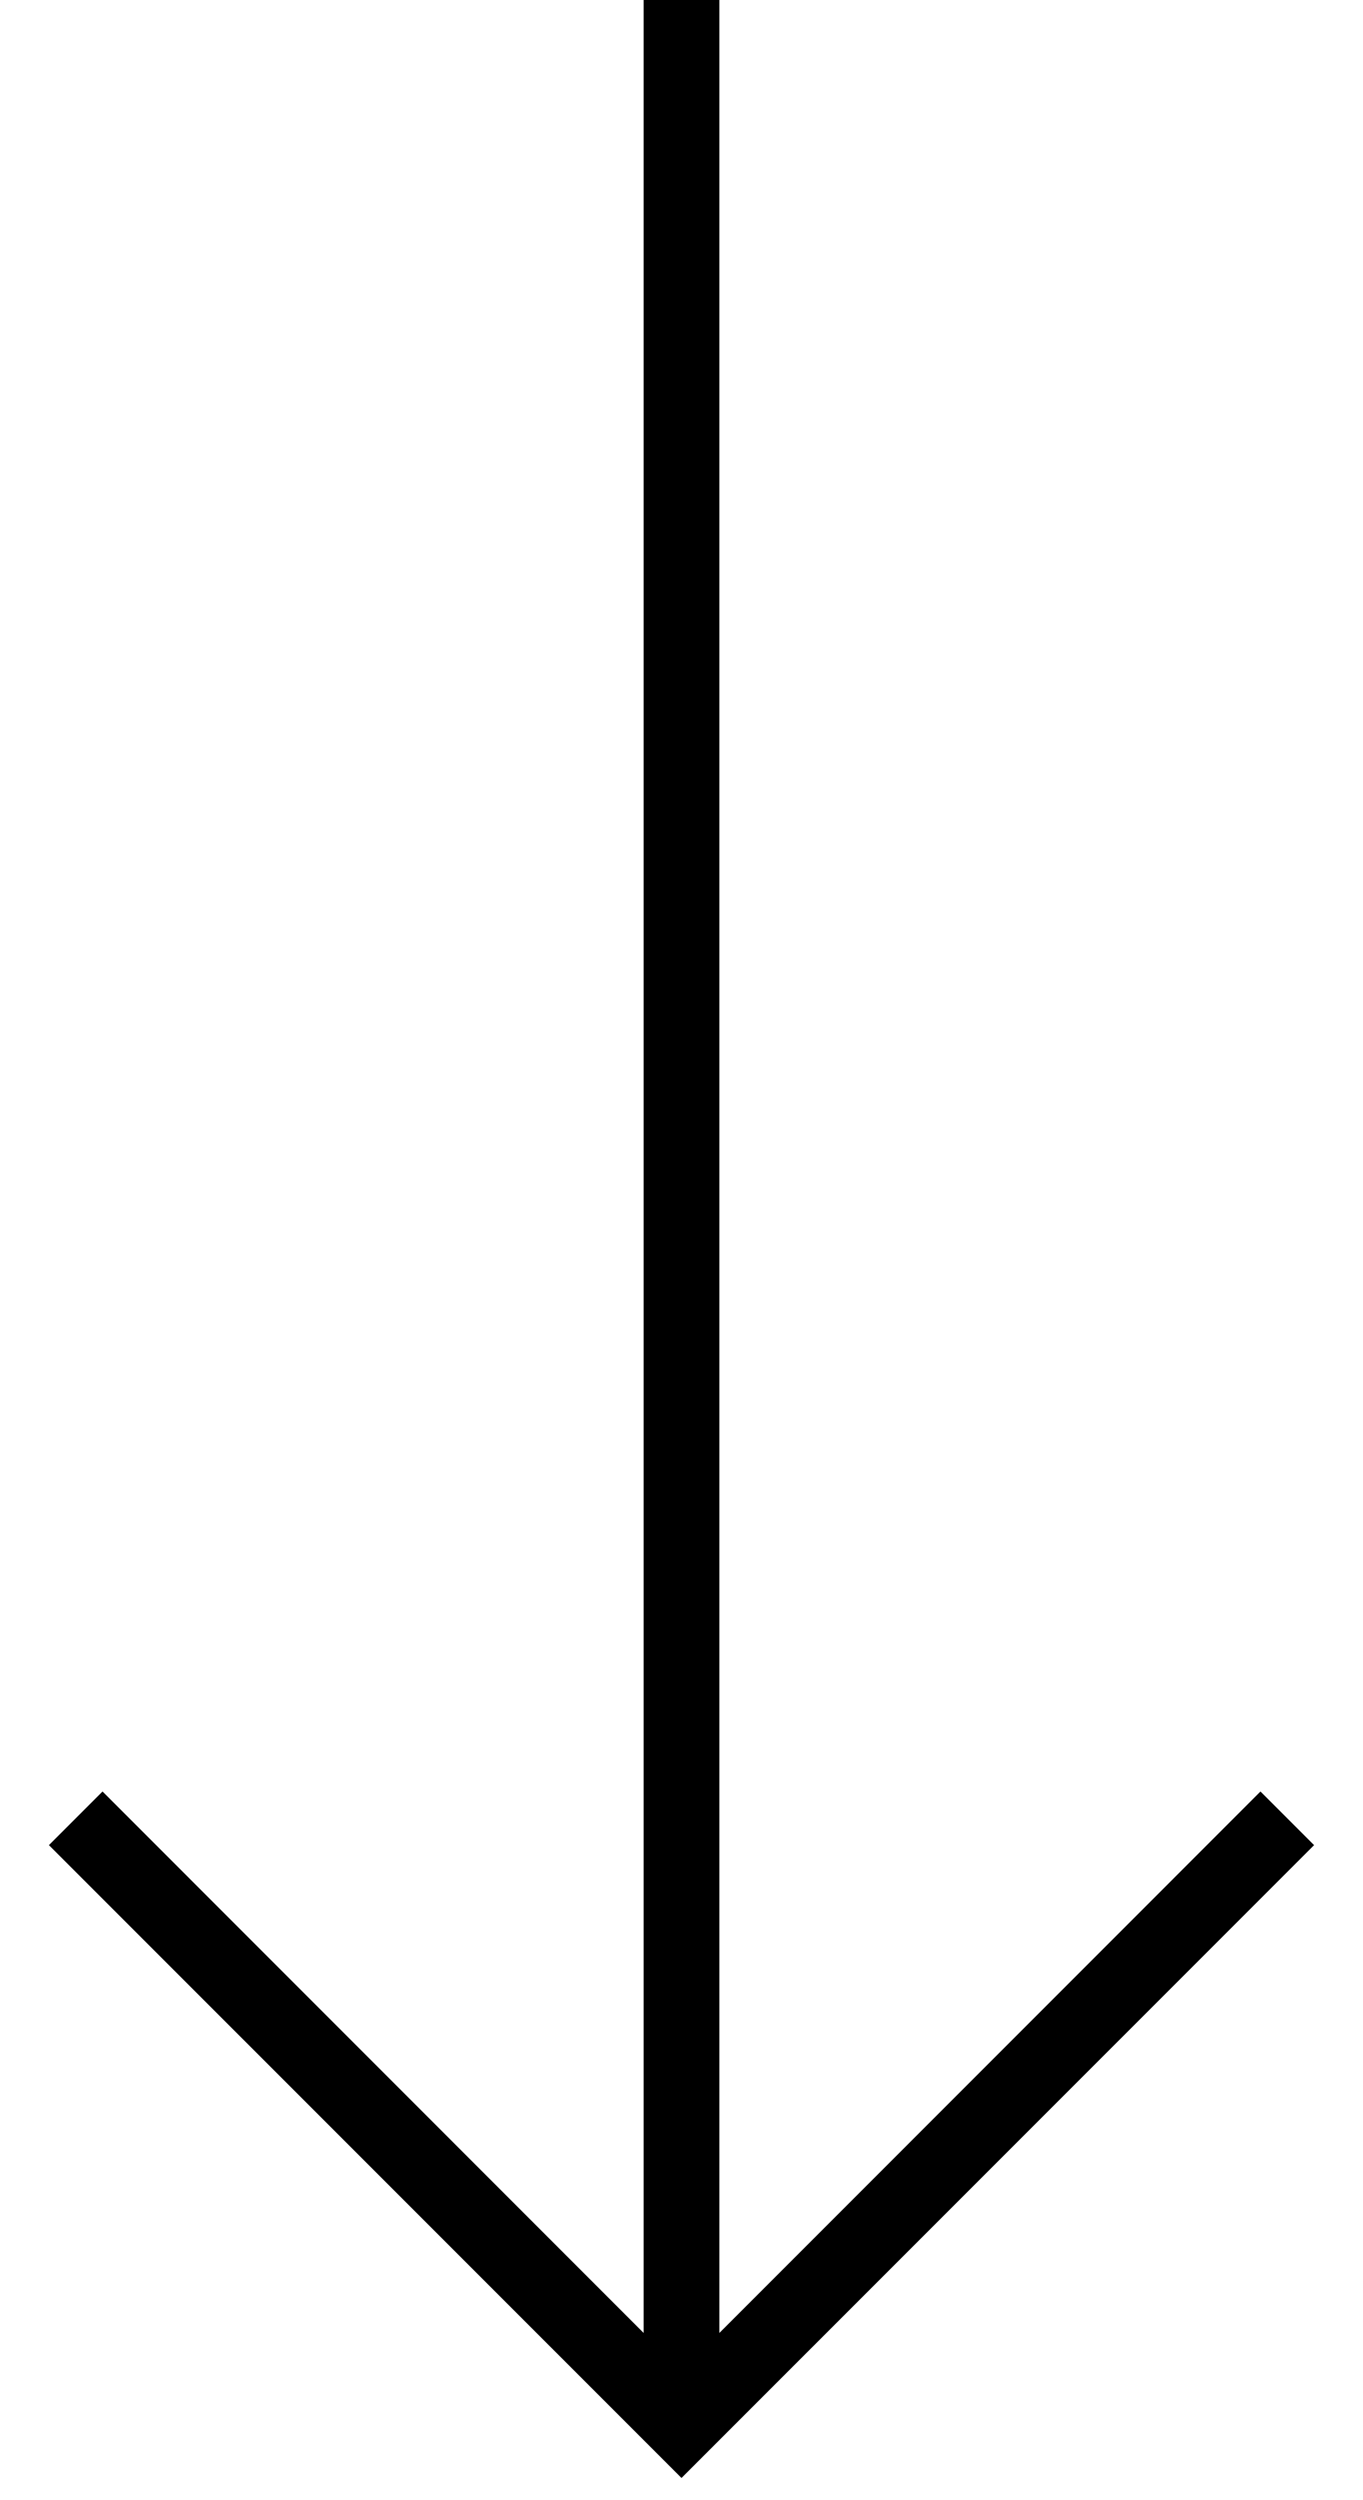 <svg width="18" height="33" viewBox="0 0 18 33" fill="none" xmlns="http://www.w3.org/2000/svg">
<path fill-rule="evenodd" clip-rule="evenodd" d="M9.5 0V30.793L16.646 23.646L17.354 24.354L9 32.707L0.646 24.354L1.354 23.646L8.5 30.793V0H9.5Z" fill="black"/>
</svg>
